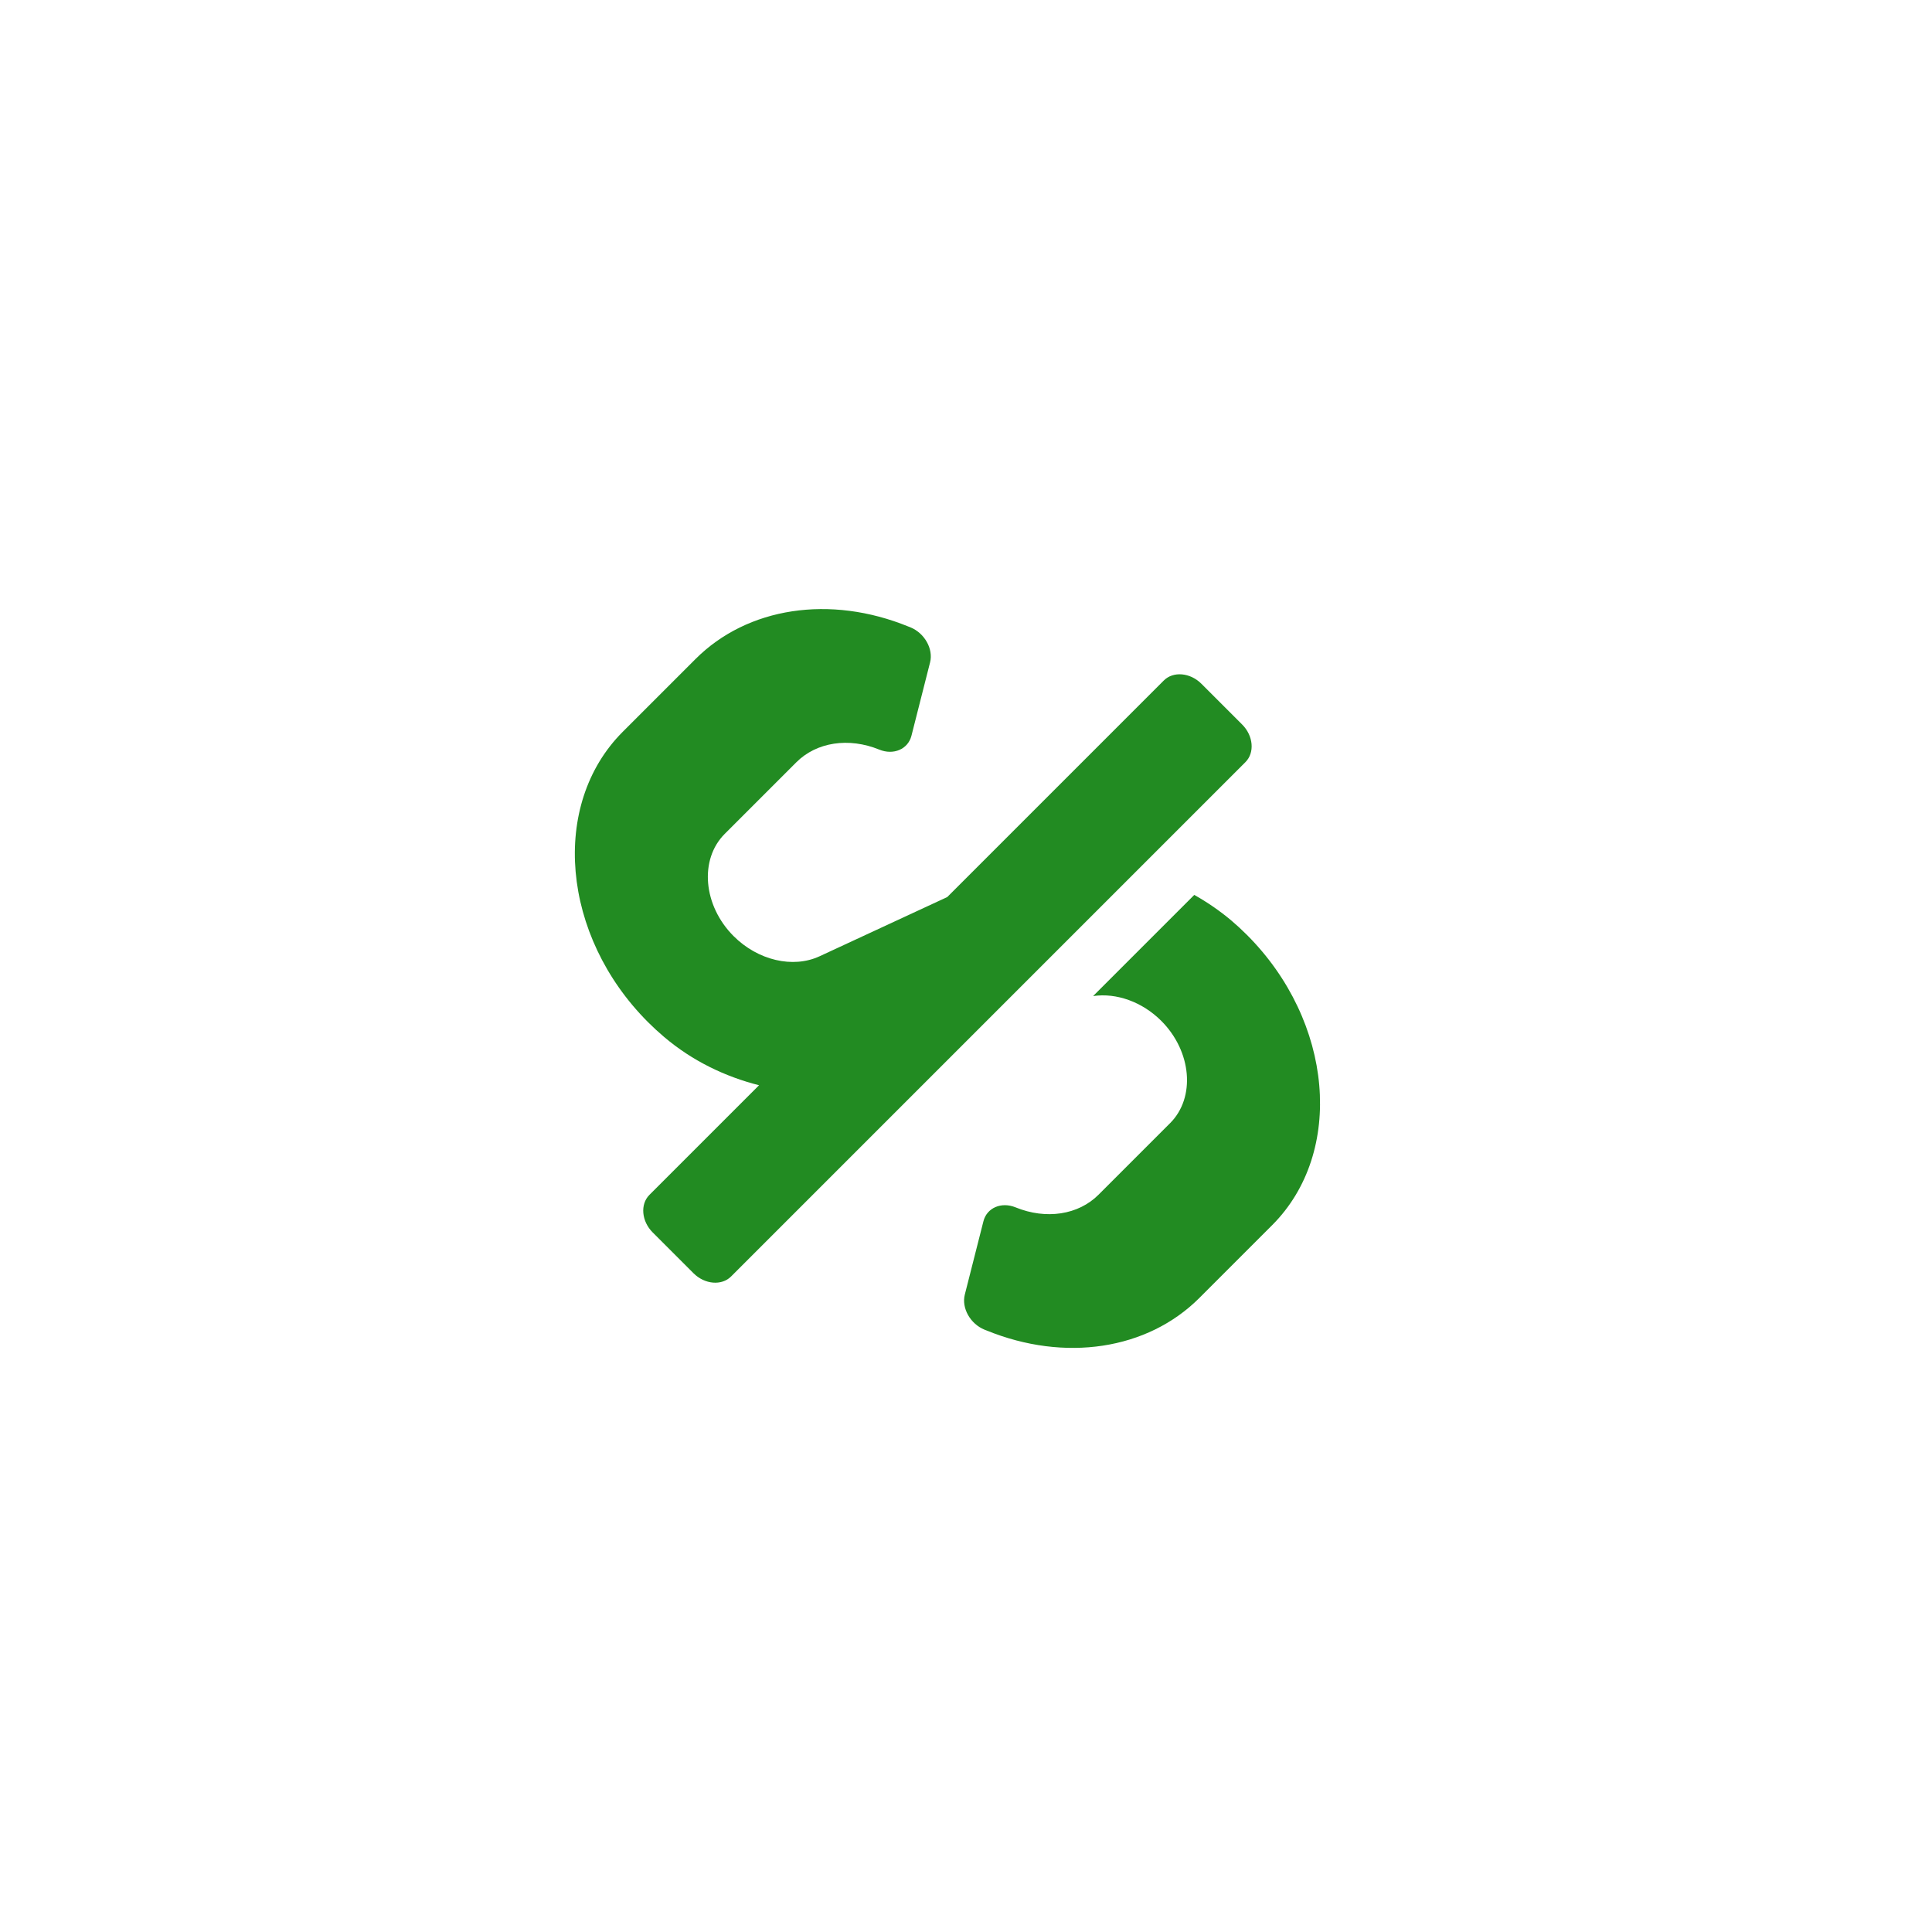 <?xml version="1.0" encoding="UTF-8" standalone="no"?>
<!DOCTYPE svg PUBLIC "-//W3C//DTD SVG 1.1//EN" "http://www.w3.org/Graphics/SVG/1.1/DTD/svg11.dtd">
<svg width="100%" height="100%" viewBox="0 0 512 512" version="1.1" xmlns="http://www.w3.org/2000/svg" xmlns:xlink="http://www.w3.org/1999/xlink" xml:space="preserve" xmlns:serif="http://www.serif.com/" style="fill-rule:evenodd;clip-rule:evenodd;stroke-linejoin:round;stroke-miterlimit:2;">
    <g transform="matrix(0.284,-0.284,0.338,0.338,91.85,245.486)">
        <path d="M496,224L293.9,224L206.73,197.17C188.514,191.559 176.001,174.61 176.001,155.55C176.001,131.66 195.66,112.001 219.55,112L286.34,112C305.221,111.986 322.557,122.692 331,139.58C334.927,147.425 344.612,150.652 352.46,146.73L395.4,125.26C403.249,121.336 406.481,111.65 402.56,103.8L402.03,102.8C380.388,59.476 335.939,31.996 287.51,32L219.51,32C151.699,32.055 95.93,87.869 95.93,155.68C95.93,159.674 96.124,163.665 96.51,167.64C98.51,188.53 106.61,207.47 118.29,224L16,224C7.223,224 -0,231.223 0,240L0,272C0,280.777 7.223,288 16,288L496,288C504.777,288 512,280.777 512,272L512,240C512,231.223 504.777,224 496,224ZM315.76,320C328.326,327.839 335.989,341.639 336,356.45C335.978,380.333 316.333,399.978 292.45,400L225.66,400C206.779,400.014 189.443,389.308 181,372.42C177.073,364.575 167.388,361.348 159.54,365.27L116.6,386.74C108.751,390.664 105.519,400.35 109.44,408.2L109.97,409.2C131.612,452.524 176.061,480.004 224.49,480L292.49,480C360.301,479.945 416.07,424.131 416.07,356.32C416.07,352.326 415.876,348.335 415.49,344.36C414.604,336.069 412.814,327.901 410.15,320L315.76,320Z" style="fill:rgb(34,139,34);fill-rule:nonzero;"/>
    </g>
</svg>
